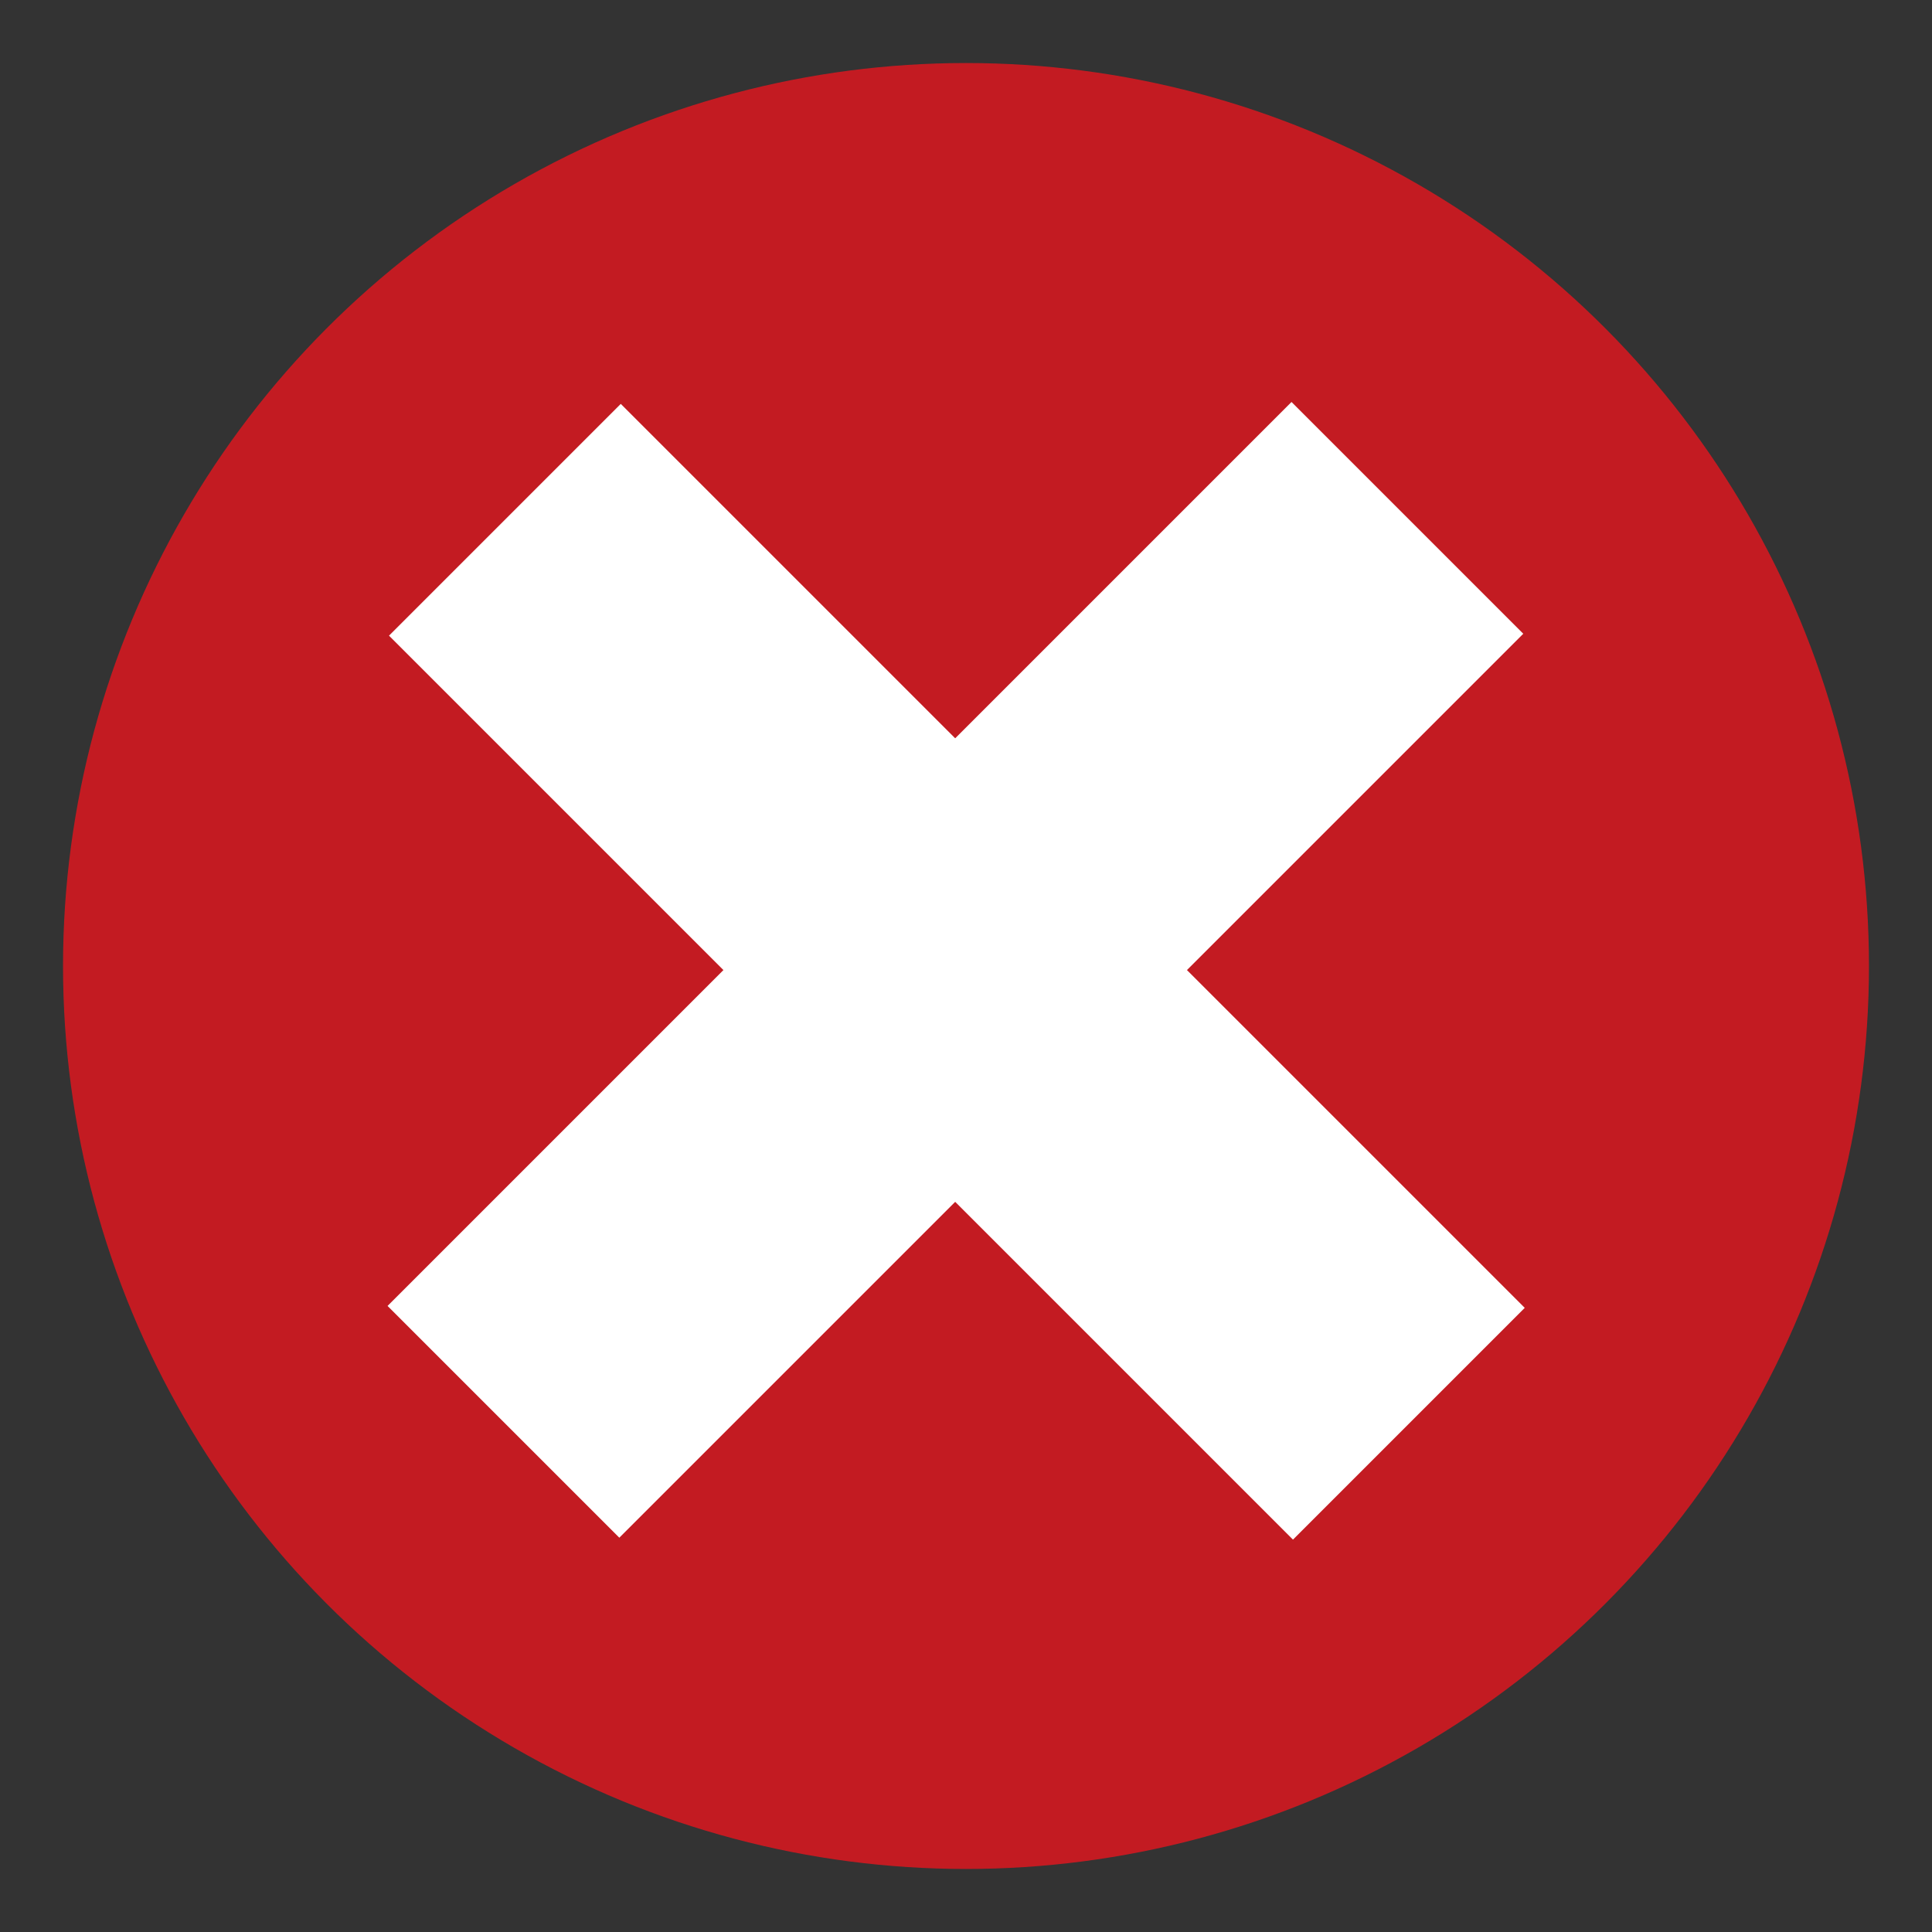 <?xml version="1.0" encoding="UTF-8" standalone="no"?>
<!-- Created with Inkscape (http://www.inkscape.org/) -->

<svg
   xmlns:dc="http://purl.org/dc/elements/1.1/"
   xmlns:cc="http://creativecommons.org/ns#"
   xmlns:rdf="http://www.w3.org/1999/02/22-rdf-syntax-ns#"
   xmlns:svg="http://www.w3.org/2000/svg"
   xmlns="http://www.w3.org/2000/svg"
   xmlns:sodipodi="http://sodipodi.sourceforge.net/DTD/sodipodi-0.dtd"
   xmlns:inkscape="http://www.inkscape.org/namespaces/inkscape"
   width="153.256mm"
   height="153.256mm"
   viewBox="0 0 153.256 153.256"
   version="1.1"
   id="svg8"
   inkscape:version="0.92.1 r15371"
   sodipodi:docname="application-exit.svg"
   inkscape:export-filename="/home/s/Desktop/Repositories/bow-simulator/resources/icons/application-exit.png"
   inkscape:export-xdpi="7.9552922"
   inkscape:export-ydpi="7.9552922">
  <rect x="0" y="0" width="153.256" height="153.256" fill="#333333" stroke="none"/>
  <defs
     id="defs2" />
  <sodipodi:namedview
     id="base"
     pagecolor="#ffffff"
     bordercolor="#666666"
     borderopacity="1.0"
     inkscape:pageopacity="0.0"
     inkscape:pageshadow="2"
     inkscape:zoom="0.98994949"
     inkscape:cx="452.2587"
     inkscape:cy="261.9228"
     inkscape:document-units="mm"
     inkscape:current-layer="layer1"
     showgrid="false"
     fit-margin-top="5"
     fit-margin-bottom="5"
     fit-margin-right="5"
     fit-margin-left="5"
     inkscape:window-width="1920"
     inkscape:window-height="997"
     inkscape:window-x="0"
     inkscape:window-y="0"
     inkscape:window-maximized="1" />
  <g
     inkscape:label="Layer 1"
     inkscape:groupmode="layer"
     id="layer1"
     transform="translate(-33.487,-122.017)">
    <circle
       style="opacity:0.99;fill:#c51c23;fill-opacity:1;stroke:none;stroke-width:6;stroke-linecap:round;stroke-linejoin:round;stroke-miterlimit:4;stroke-dasharray:none;stroke-dashoffset:0;stroke-opacity:1;paint-order:markers fill stroke"
       id="path4485"
       cx="110.115"
       cy="198.645"
       r="71.628" />
    <path
       style="fill:none;stroke:#ffffff;stroke-width:26;stroke-linecap:butt;stroke-linejoin:miter;stroke-miterlimit:4;stroke-dasharray:none;stroke-opacity:1"
       d="M 145.129,163.096 73.422,234.803"
       id="path4487-3"
       inkscape:connector-curvature="0" />
    <path
       style="fill:none;stroke:#ffffff;stroke-width:26;stroke-linecap:butt;stroke-linejoin:miter;stroke-miterlimit:4;stroke-dasharray:none;stroke-opacity:1"
       d="M 145.245,234.955 73.538,163.248"
       id="path4487-3-6"
       inkscape:connector-curvature="0" />
  </g>
</svg>
